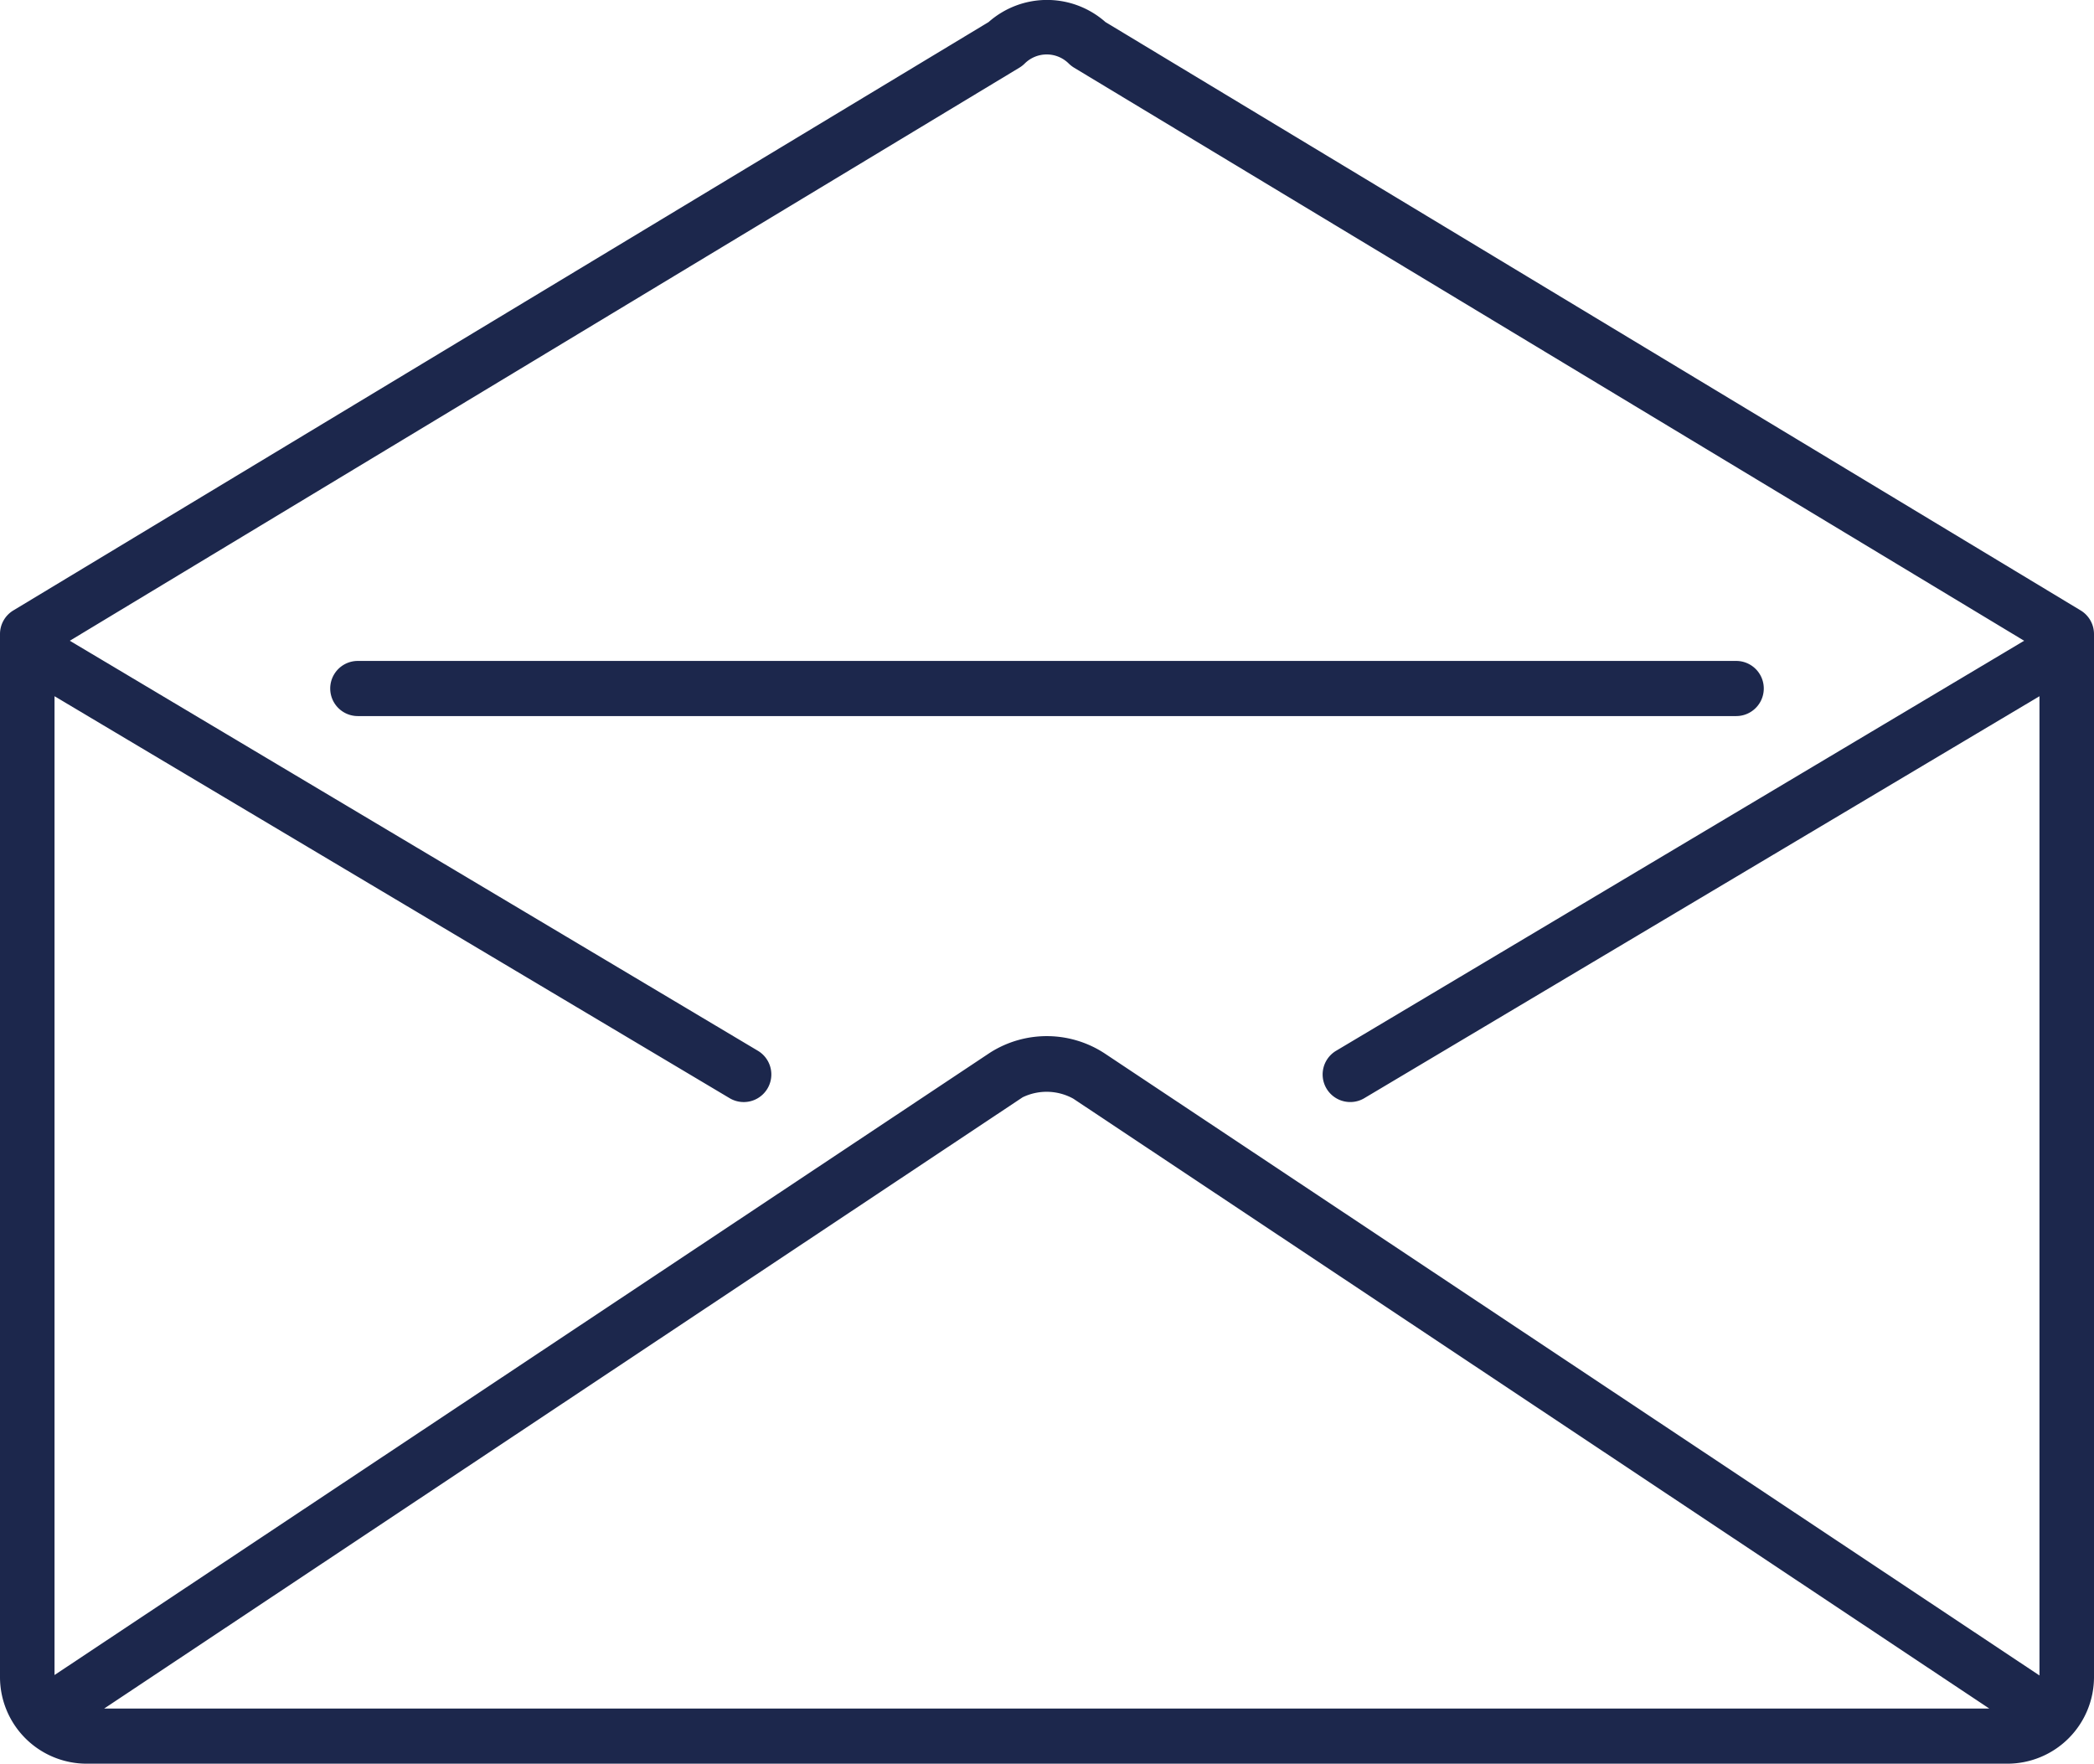 <svg xmlns="http://www.w3.org/2000/svg" width="37.978" height="31.987" viewBox="0 0 37.978 31.987">
  <g id="envelope-svgrepo-com_1_" data-name="envelope-svgrepo-com (1)" transform="translate(-0.011 -0.013)">
    <path id="Path_81" data-name="Path 81" d="M20.06.413a1.6,1.6,0,0,0-2.119,0L.253,11.084a.5.5,0,0,0-.242.428V30.434A1.572,1.572,0,0,0,1.585,32h34.83a1.572,1.572,0,0,0,1.574-1.566V11.512a.5.5,0,0,0-.242-.428ZM18.5,1.24a.527.527,0,0,0,.095-.074.566.566,0,0,1,.8,0,.564.564,0,0,0,.095.074L36.722,11.634,24.244,19.07A.5.5,0,0,0,24.5,20a.493.493,0,0,0,.255-.07L37,12.64V30.4L20.065,19.131a1.915,1.915,0,0,0-2.1-.025L1,30.392V12.64l12.244,7.29a.5.5,0,0,0,.512-.86L1.277,11.634ZM36.09,31H1.9L18.558,19.914a1,1,0,0,1,.919.025Z" fill="#1c274c"/>
    <path id="Path_82" data-name="Path 82" d="M6.5,13h25a.5.5,0,0,0,0-1H6.5a.5.5,0,0,0,0,1Z" fill="#1c274c"/>
  </g>
</svg>
